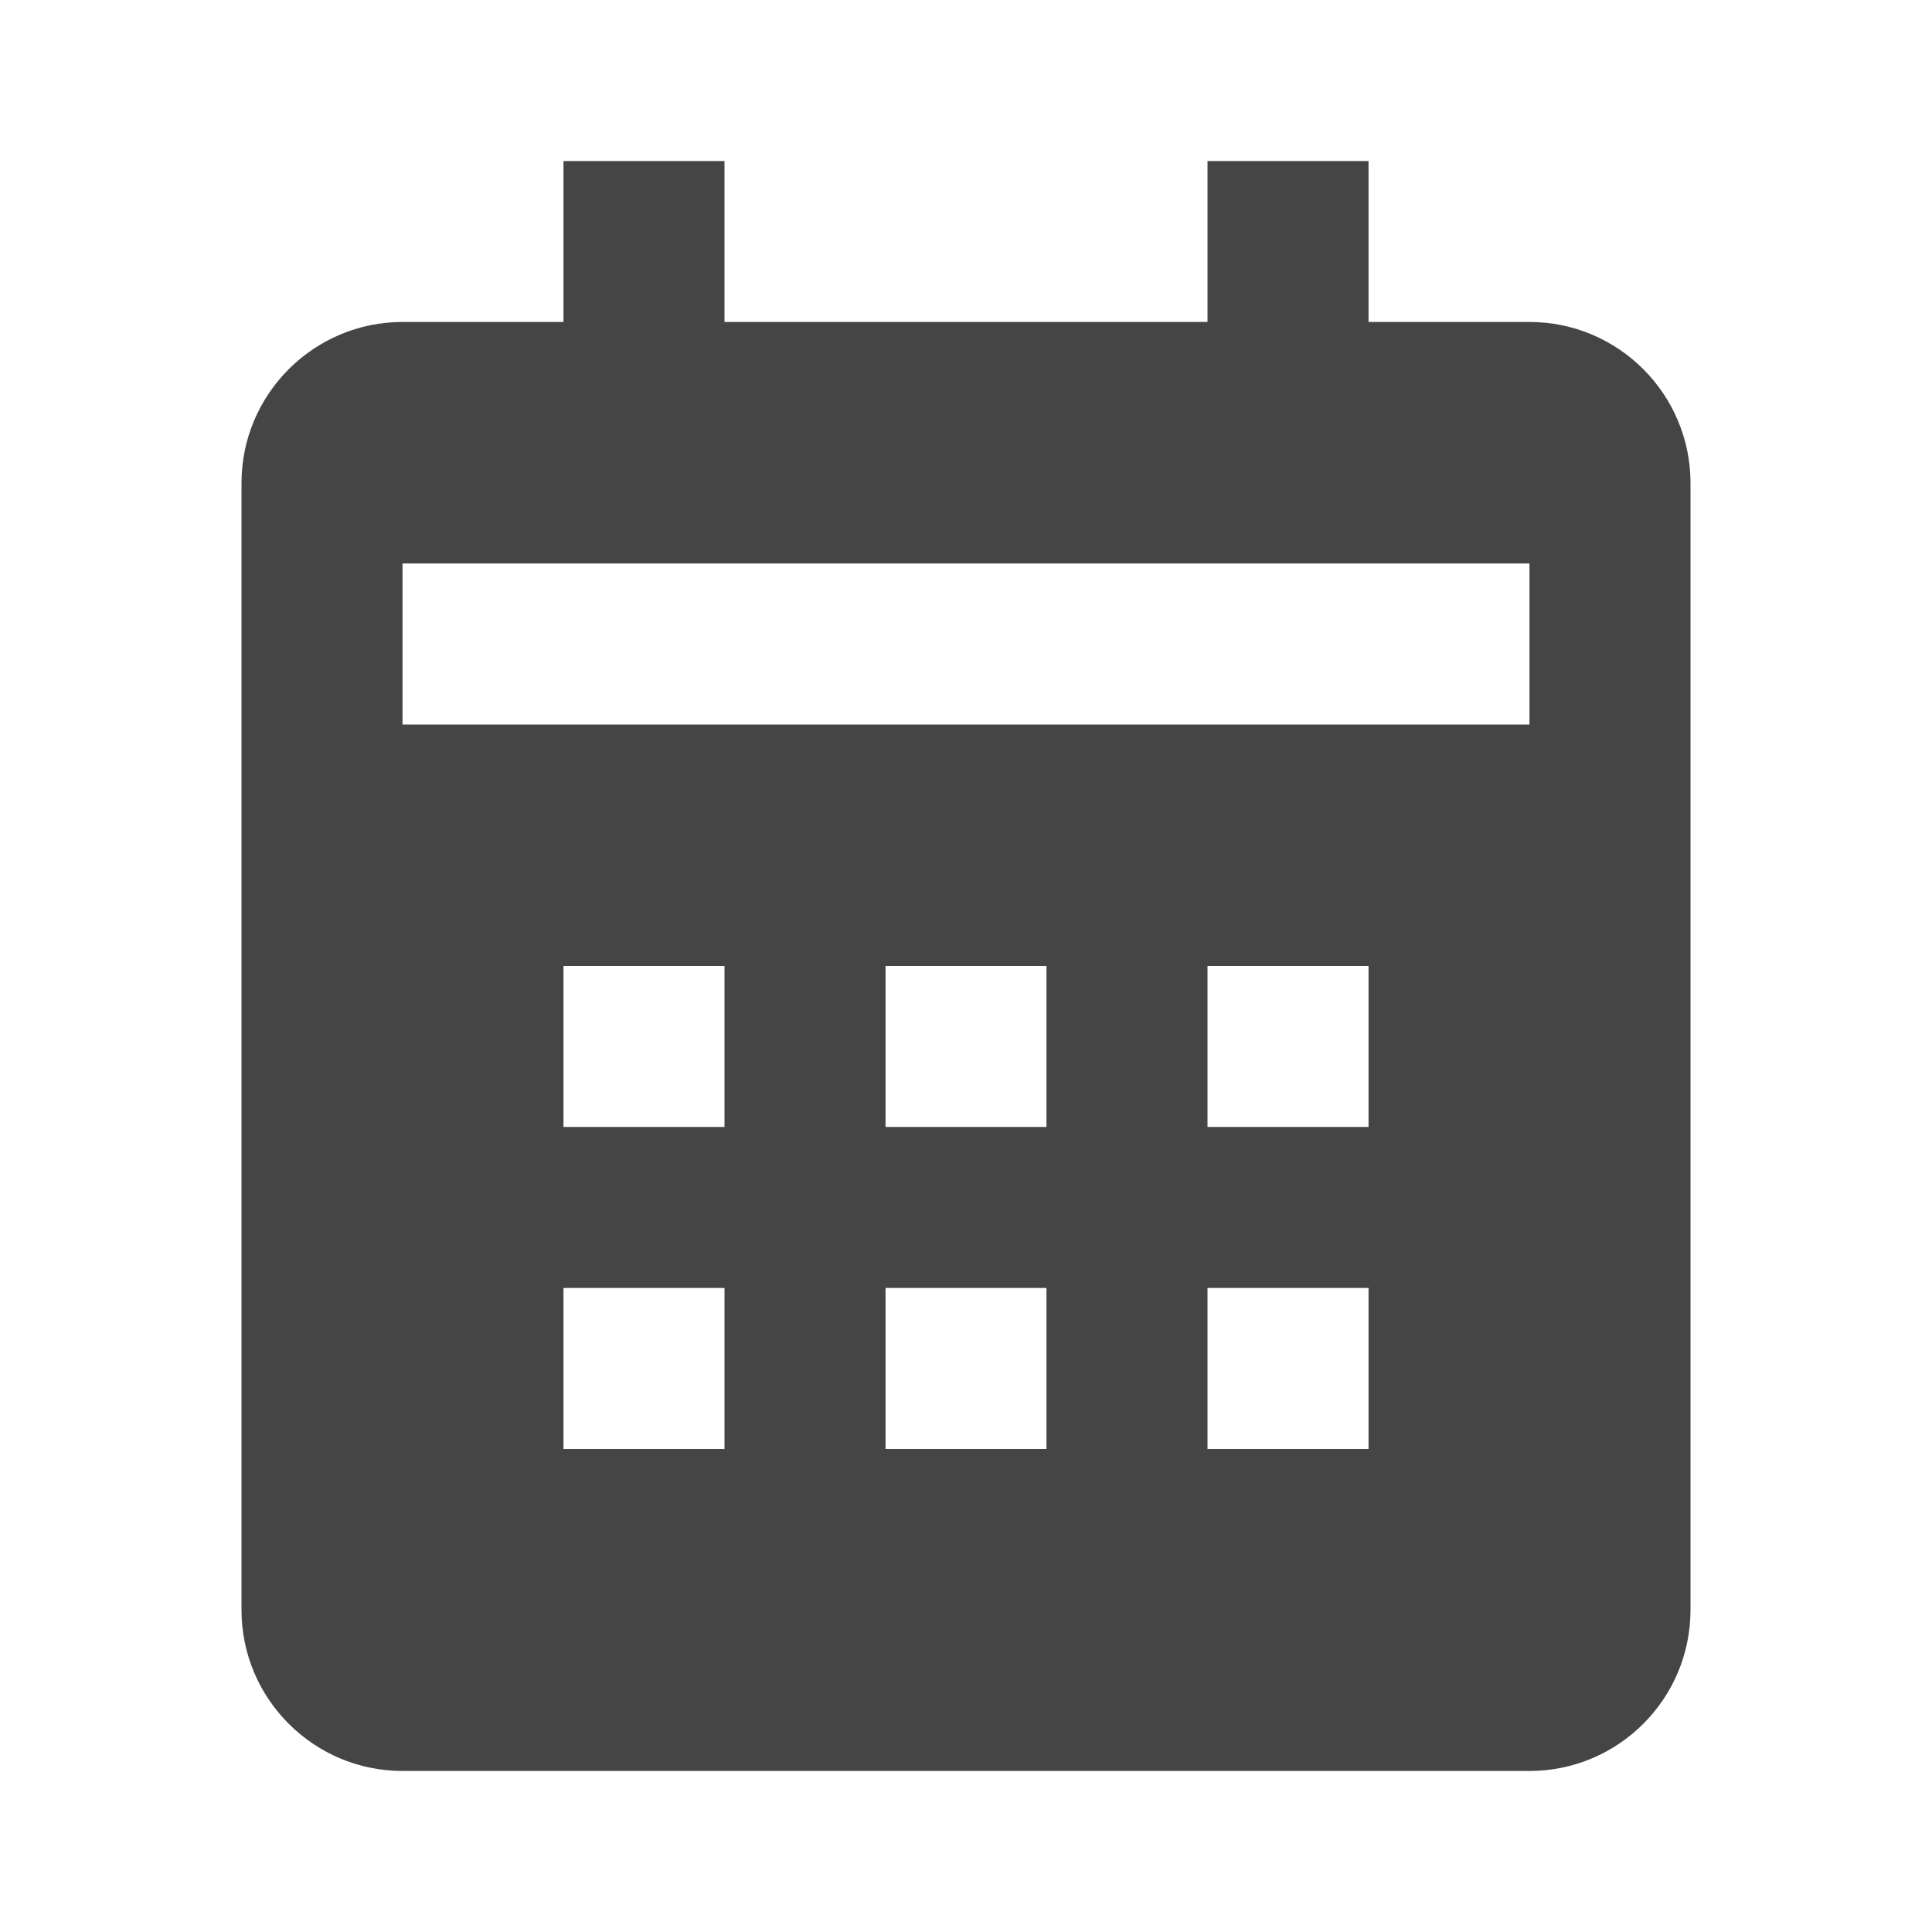 <svg width="20" height="20" viewBox="0 0 20 20" fill="none" xmlns="http://www.w3.org/2000/svg">
<path d="M17.5 16.666V5C17.5 4.081 16.753 3.333 15.833 3.333H14.167V1.667H12.5V3.333H7.5V1.667H5.833V3.333H4.167C3.248 3.333 2.5 4.081 2.5 5V16.666C2.5 17.586 3.248 18.333 4.167 18.333H15.833C16.753 18.333 17.5 17.586 17.5 16.666ZM7.5 15H5.833V13.333H7.5V15ZM7.5 11.666H5.833V10H7.5V11.666ZM10.833 15H9.167V13.333H10.833V15ZM10.833 11.666H9.167V10H10.833V11.666ZM14.167 15H12.5V13.333H14.167V15ZM14.167 11.666H12.5V10H14.167V11.666ZM15.833 7.5H4.167V5.833H15.833V7.5Z" fill="#454545"/>
</svg>
